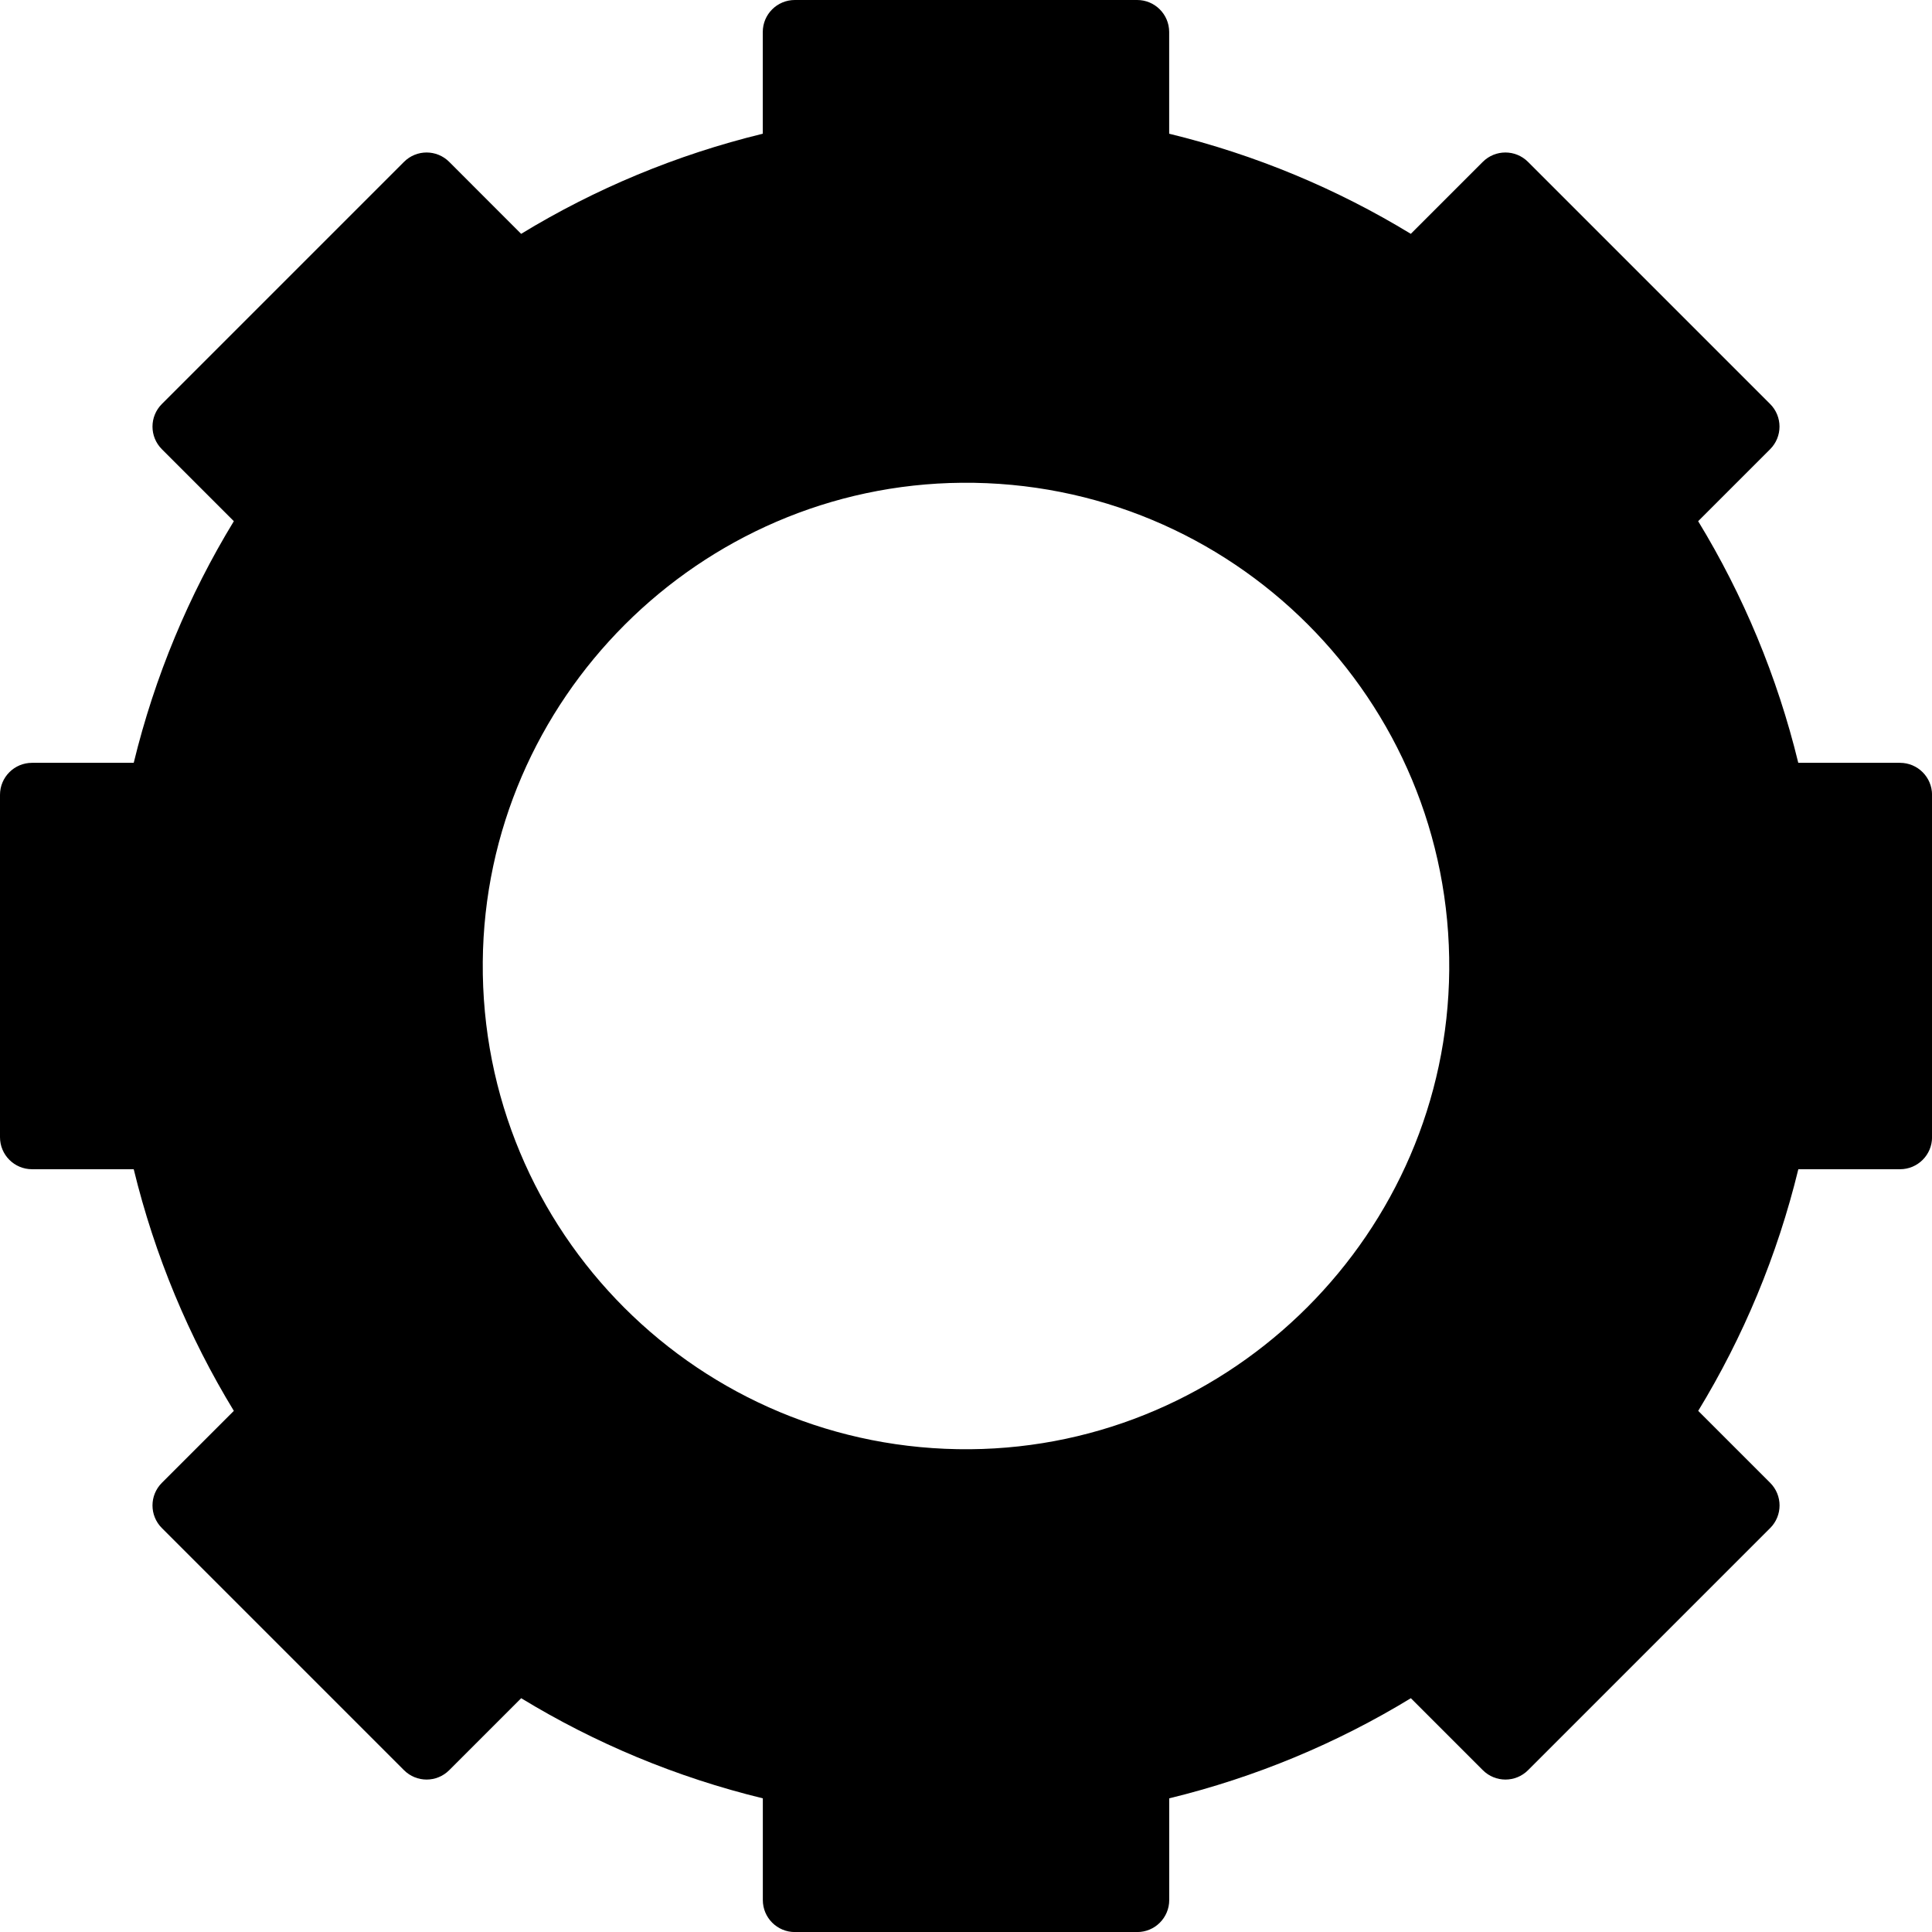 <svg version="1.1" xmlns="http://www.w3.org/2000/svg" xmlns:xlink="http://www.w3.org/1999/xlink" x="0px" y="0px"
	 width="376.66px" height="376.66px" viewBox="0 0 376.66 376.66"
	 style="overflow:visible;enable-background:new 0 0 376.66 376.66;" xml:space="preserve">
<defs>
</defs>
<path d="M370.42,148.72h-19.83c-4.1-16.85-10.74-32.7-19.52-47.11l14.03-14.03c2.44-2.44,2.44-6.38,0-8.82l-47.2-47.2
	c-2.44-2.44-6.38-2.44-8.82,0l-14.03,14.03c-14.41-8.78-30.26-15.42-47.11-19.52V6.24c0-3.44-2.79-6.24-6.24-6.24h-66.75
	c-3.44,0-6.24,2.79-6.24,6.24v19.83c-16.85,4.1-32.7,10.74-47.11,19.52L87.58,31.56c-2.44-2.44-6.38-2.44-8.82,0l-47.2,47.2
	c-2.44,2.44-2.44,6.38,0,8.82l14.03,14.03c-8.78,14.41-15.42,30.26-19.52,47.11H6.24c-3.44,0-6.24,2.79-6.24,6.24v66.75
	c0,3.44,2.79,6.24,6.24,6.24h19.83c4.1,16.85,10.74,32.7,19.52,47.11l-14.03,14.03c-2.44,2.44-2.44,6.38,0,8.82l47.2,47.2
	c2.44,2.44,6.38,2.44,8.82,0l14.03-14.03c14.41,8.78,30.26,15.42,47.11,19.52v19.83c0,3.44,2.79,6.24,6.24,6.24h66.75
	c3.44,0,6.24-2.79,6.24-6.24v-19.83c16.85-4.1,32.7-10.74,47.11-19.52l14.03,14.03c2.44,2.44,6.38,2.44,8.82,0l47.2-47.2
	c2.44-2.44,2.44-6.38,0-8.82l-14.03-14.03c8.78-14.41,15.42-30.26,19.52-47.11h19.83c3.44,0,6.24-2.79,6.24-6.24v-66.75
	C376.66,151.51,373.87,148.72,370.42,148.72z M189.15,282.54c-52.68,0.45-95.48-42.35-95.03-95.03
	c0.44-51.15,42.24-92.95,93.39-93.39c52.68-0.45,95.48,42.35,95.03,95.03C282.1,240.3,240.3,282.1,189.15,282.54z"/>
</svg>
